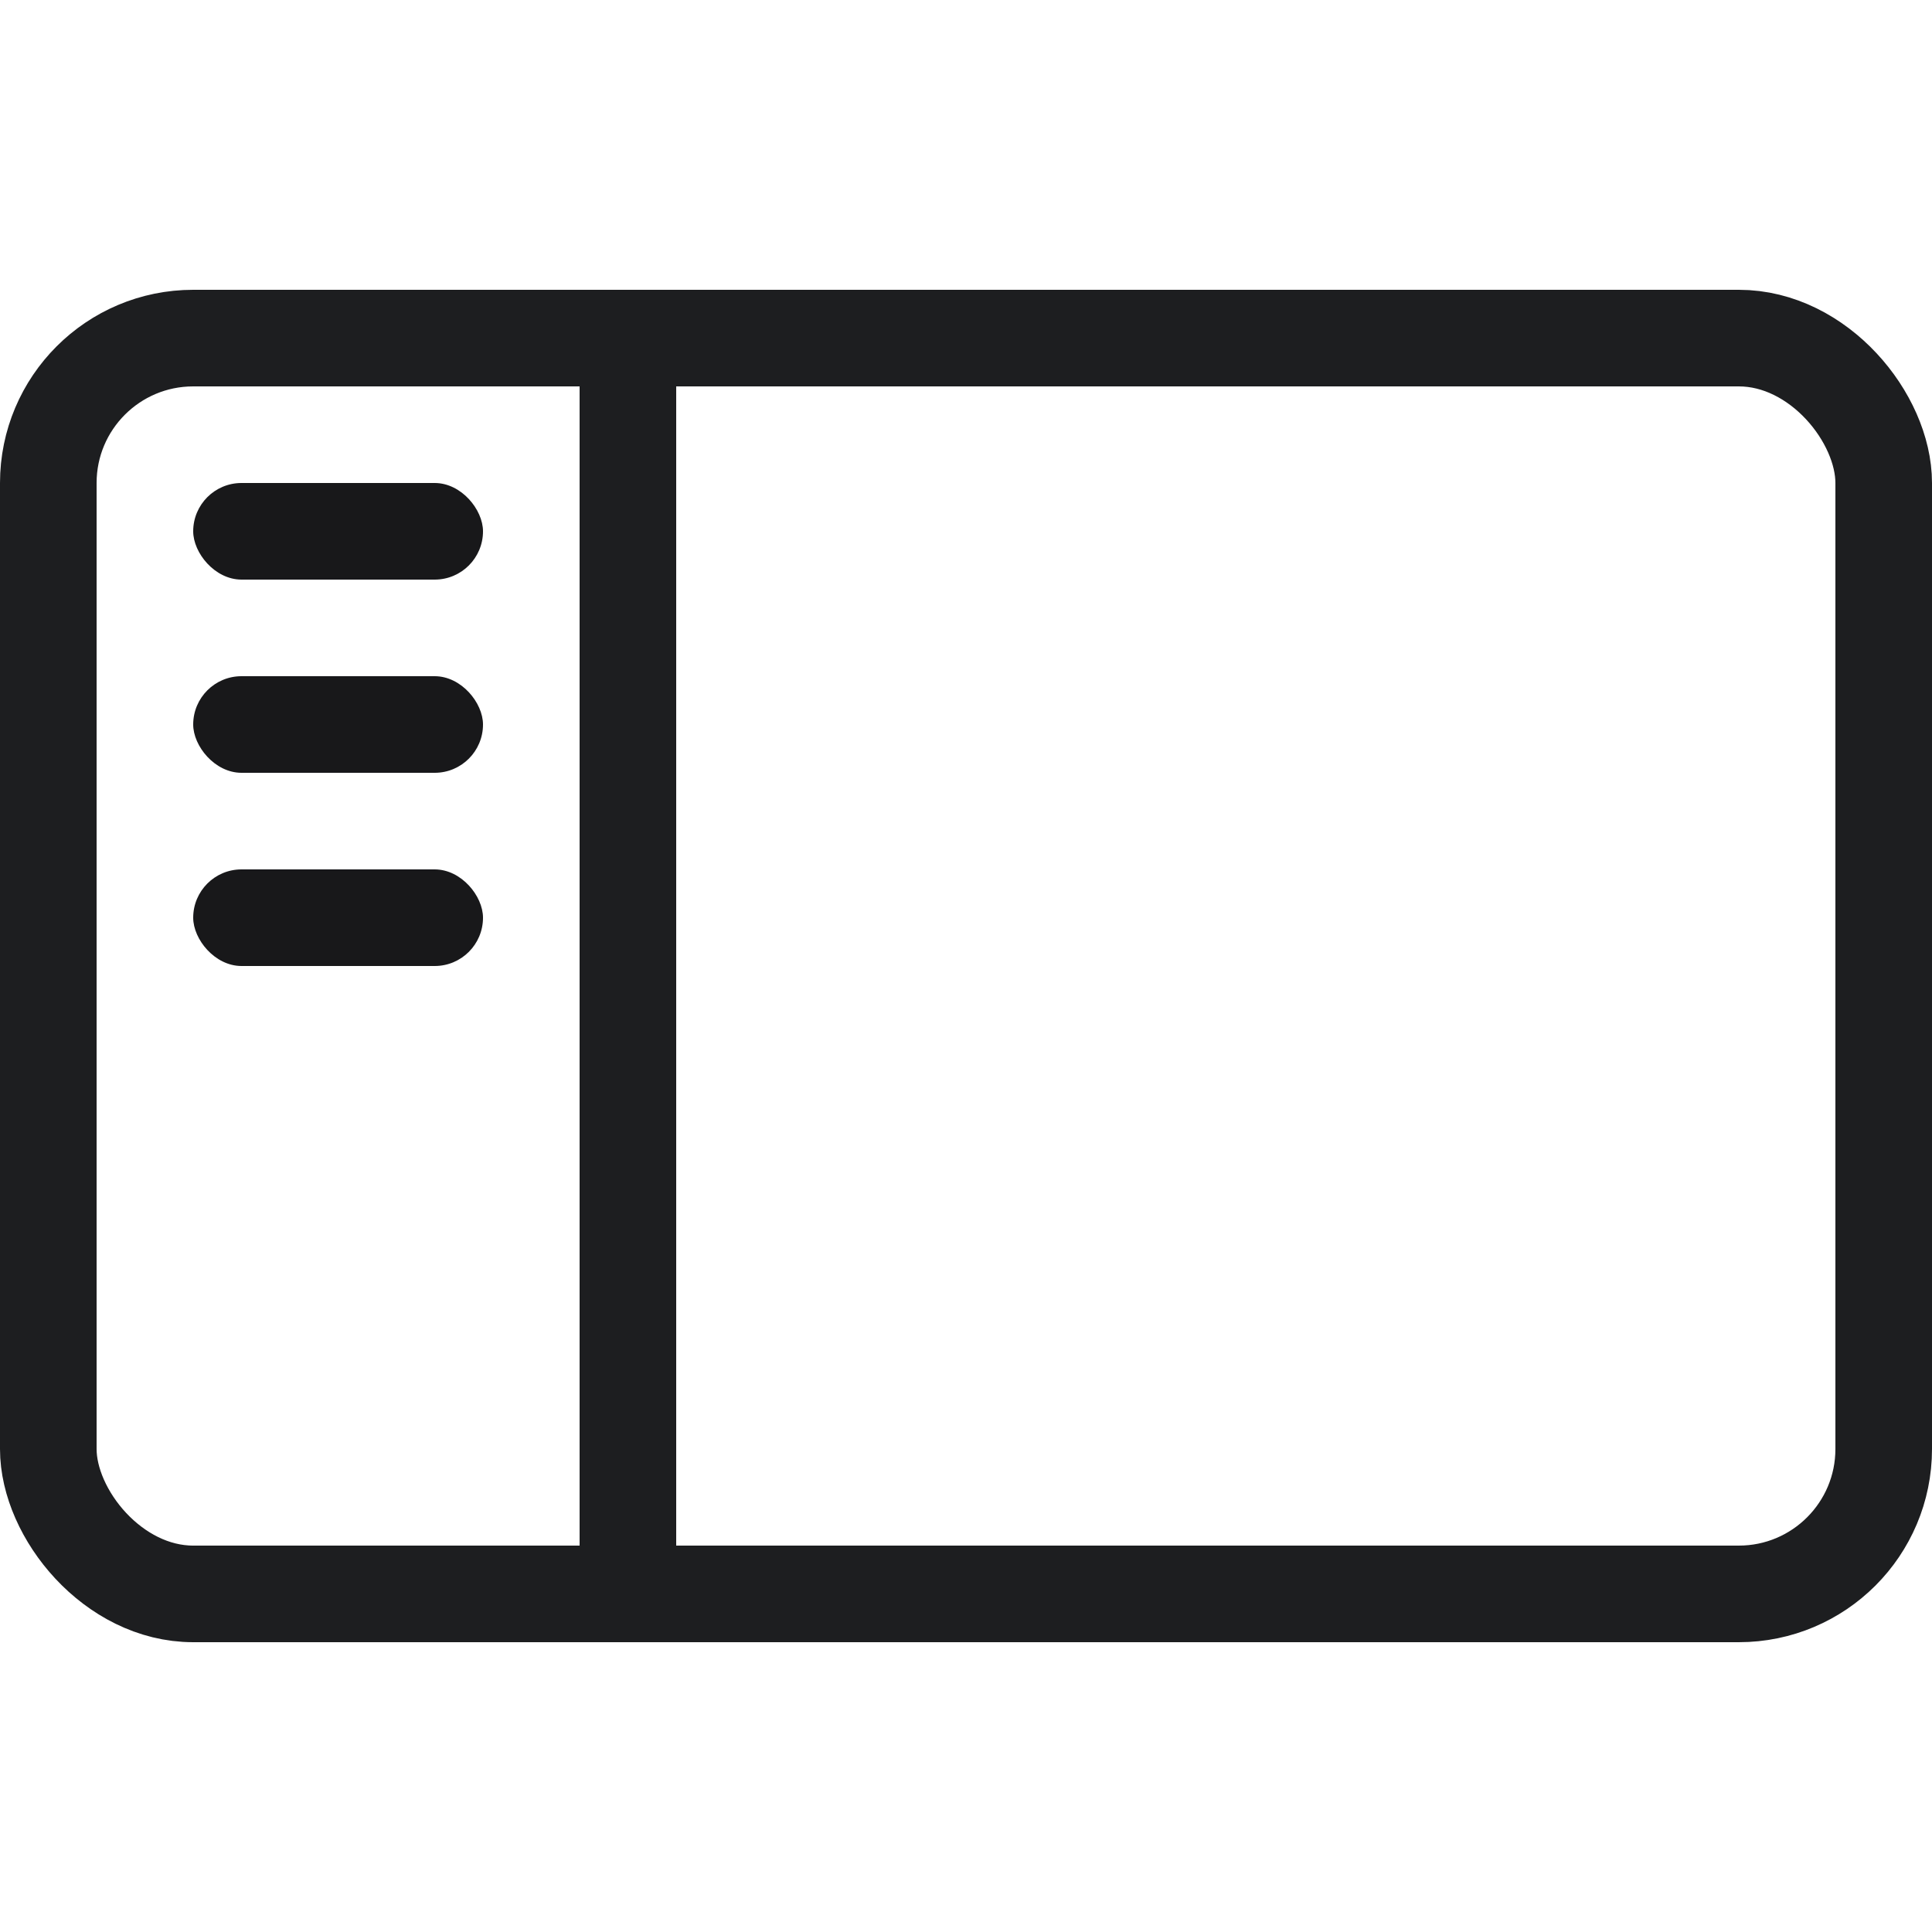 <svg width="20" height="20" viewBox="0 0 20 20" fill="none" xmlns="http://www.w3.org/2000/svg">
<rect x="0.5" y="3.5" width="19" height="13" rx="1.5" stroke="#1D1E20"/>
<rect x="6" y="3" width="1" height="14" fill="#1D1E20"/>
<rect x="2" y="5" width="3" height="1" rx="0.5" fill="#18181A"/>
<rect x="2" y="7" width="3" height="1" rx="0.5" fill="#18181A"/>
<rect x="2" y="9" width="3" height="1" rx="0.5" fill="#18181A"/>
</svg>

